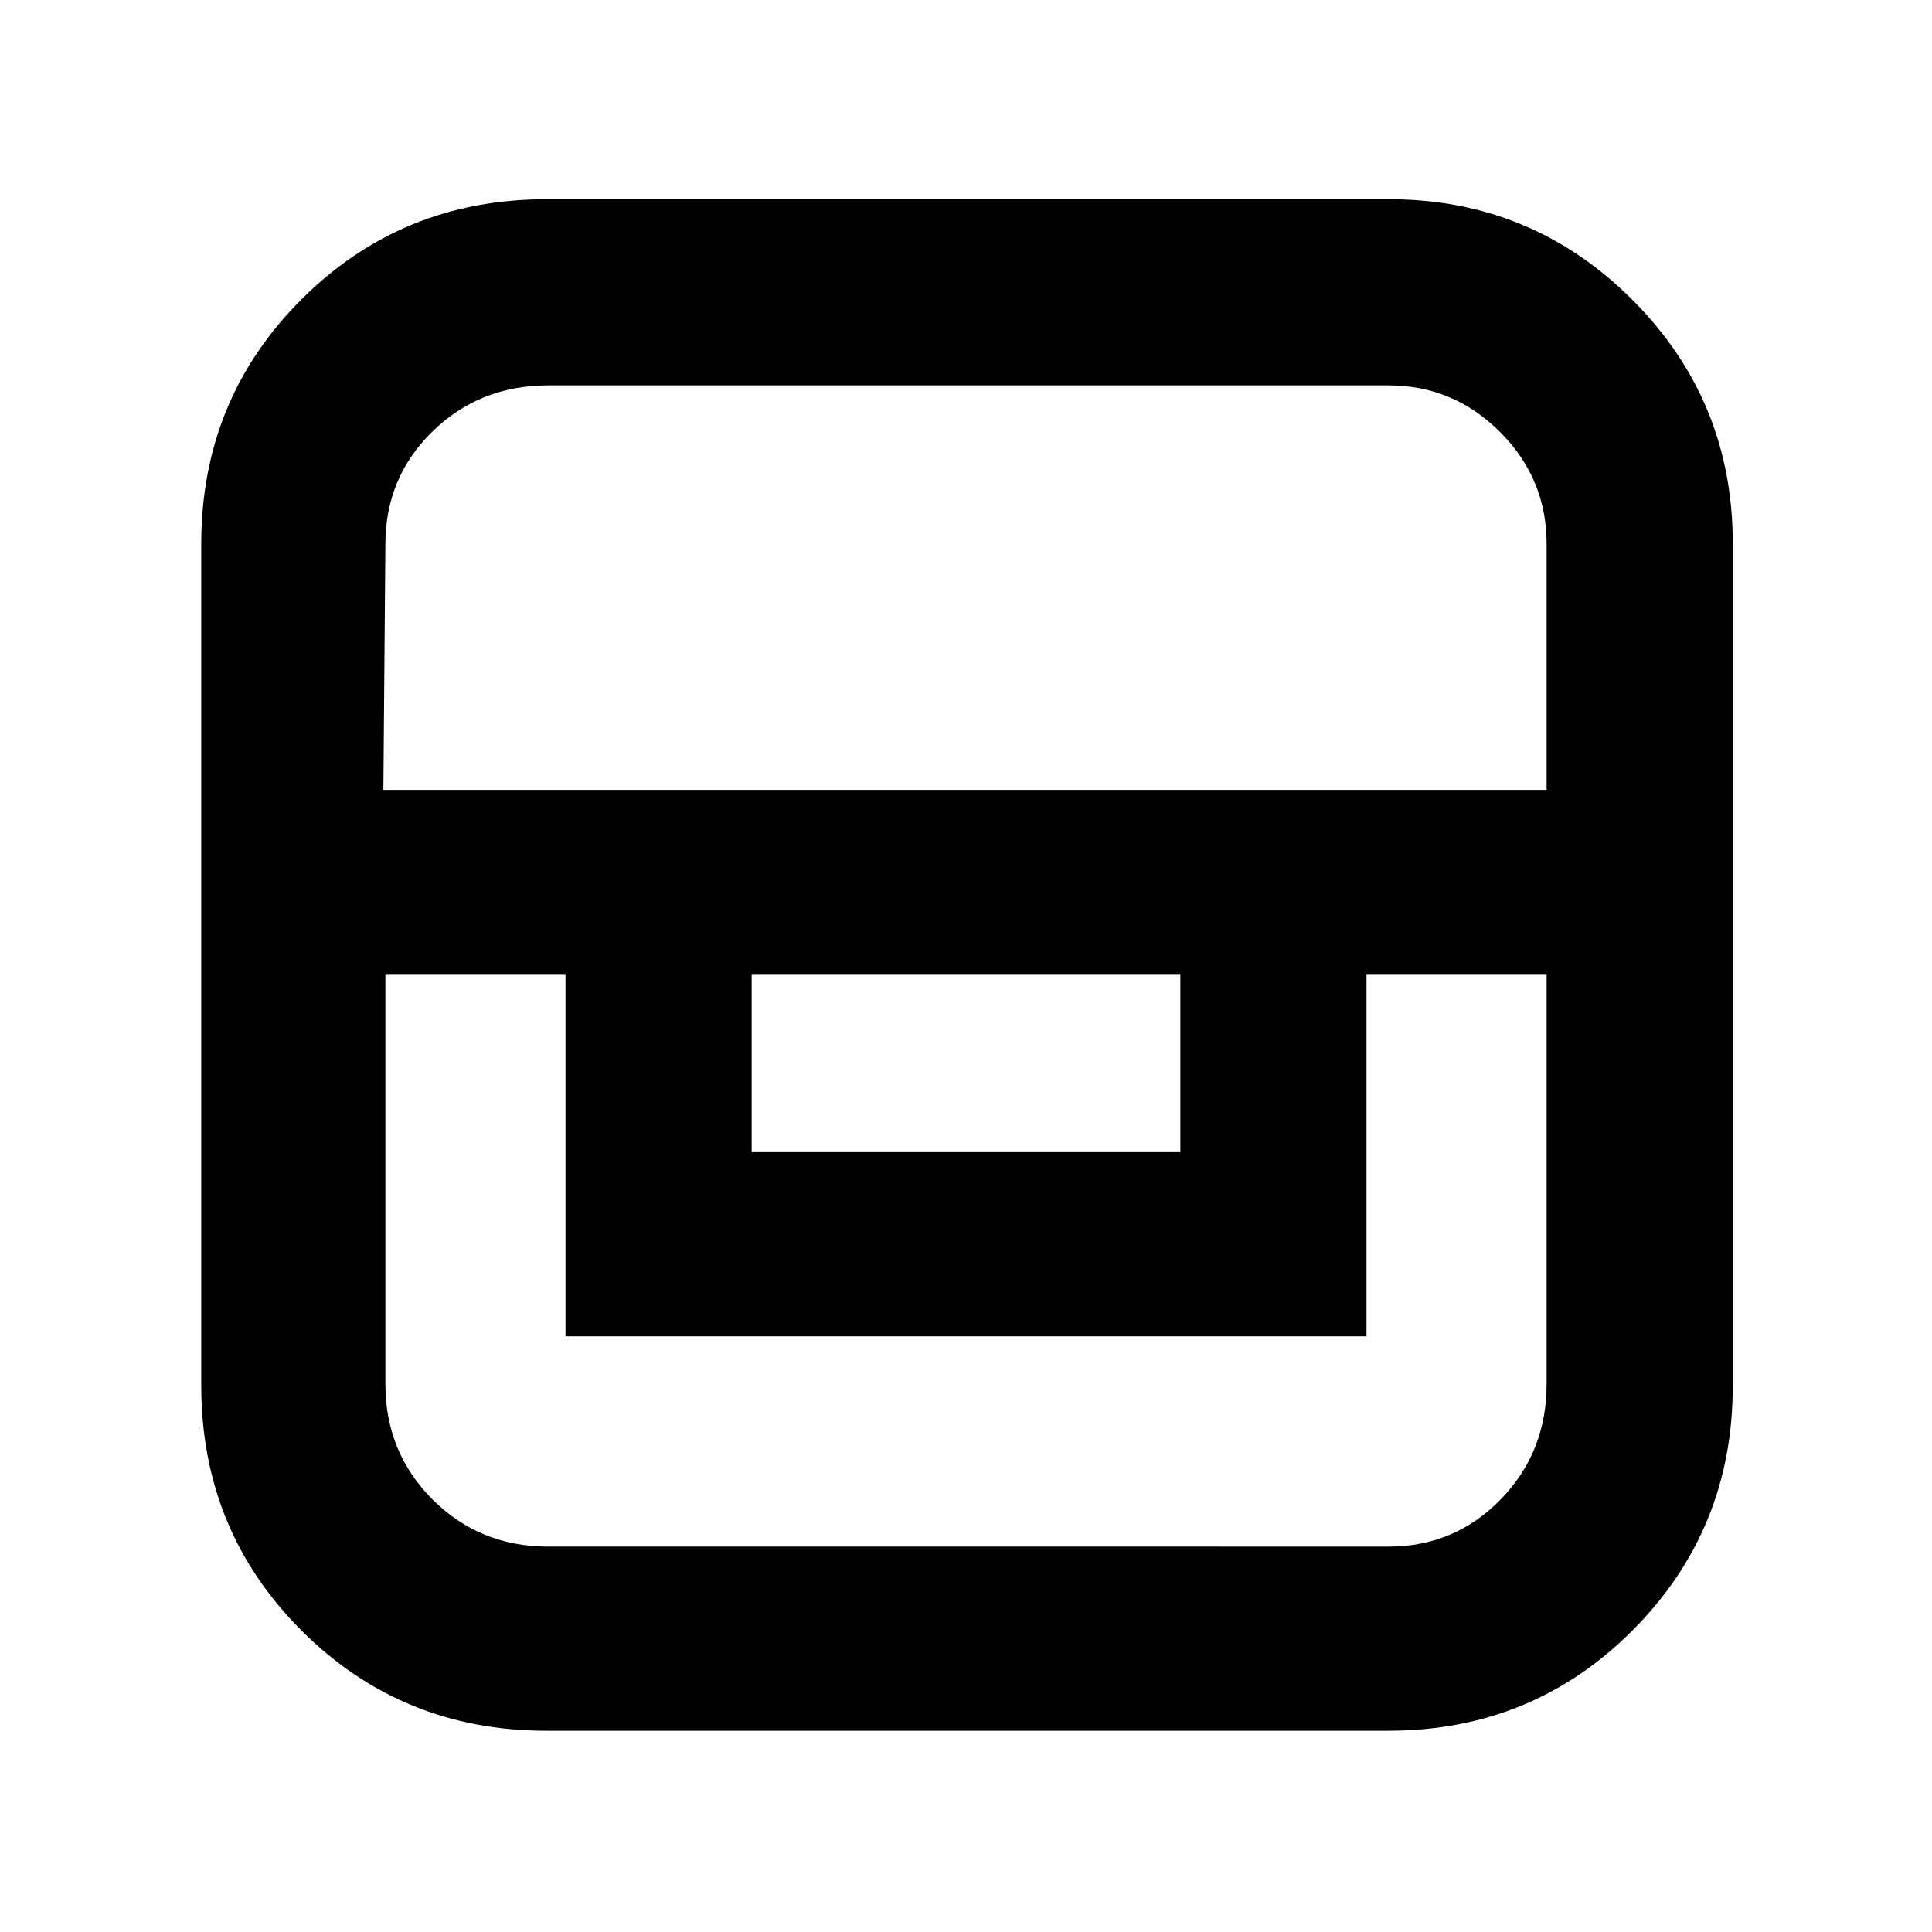 <svg xmlns="http://www.w3.org/2000/svg" height="48" viewBox="0 -960 960 960" width="48"><path d="M271.5-100q-71.87 0-121.69-49.81Q100-199.63 100-271.5v-418.29q0-71.71 49.81-121.46Q199.63-861 271.5-861h418.72q70.89 0 120.84 49.93Q861-761.14 861-690v418.72q0 71.42-49.75 121.35Q761.5-100 689.79-100H271.5Zm-80-376v203.72q0 33.91 23.43 57.35 23.44 23.43 57.45 23.43H690q32.79 0 55.65-23.43 22.85-23.44 22.85-57.35V-476H679v180H281v-180h-89.5Zm182 0v88.5h213V-476h-213Zm-183-91.5h578v-122.22q0-32.52-23.17-55.65Q722.16-768.5 690-768.5H272.38q-34.01 0-57.45 22.88-23.43 22.88-23.43 56.01l-1 122.11Z"/></svg>